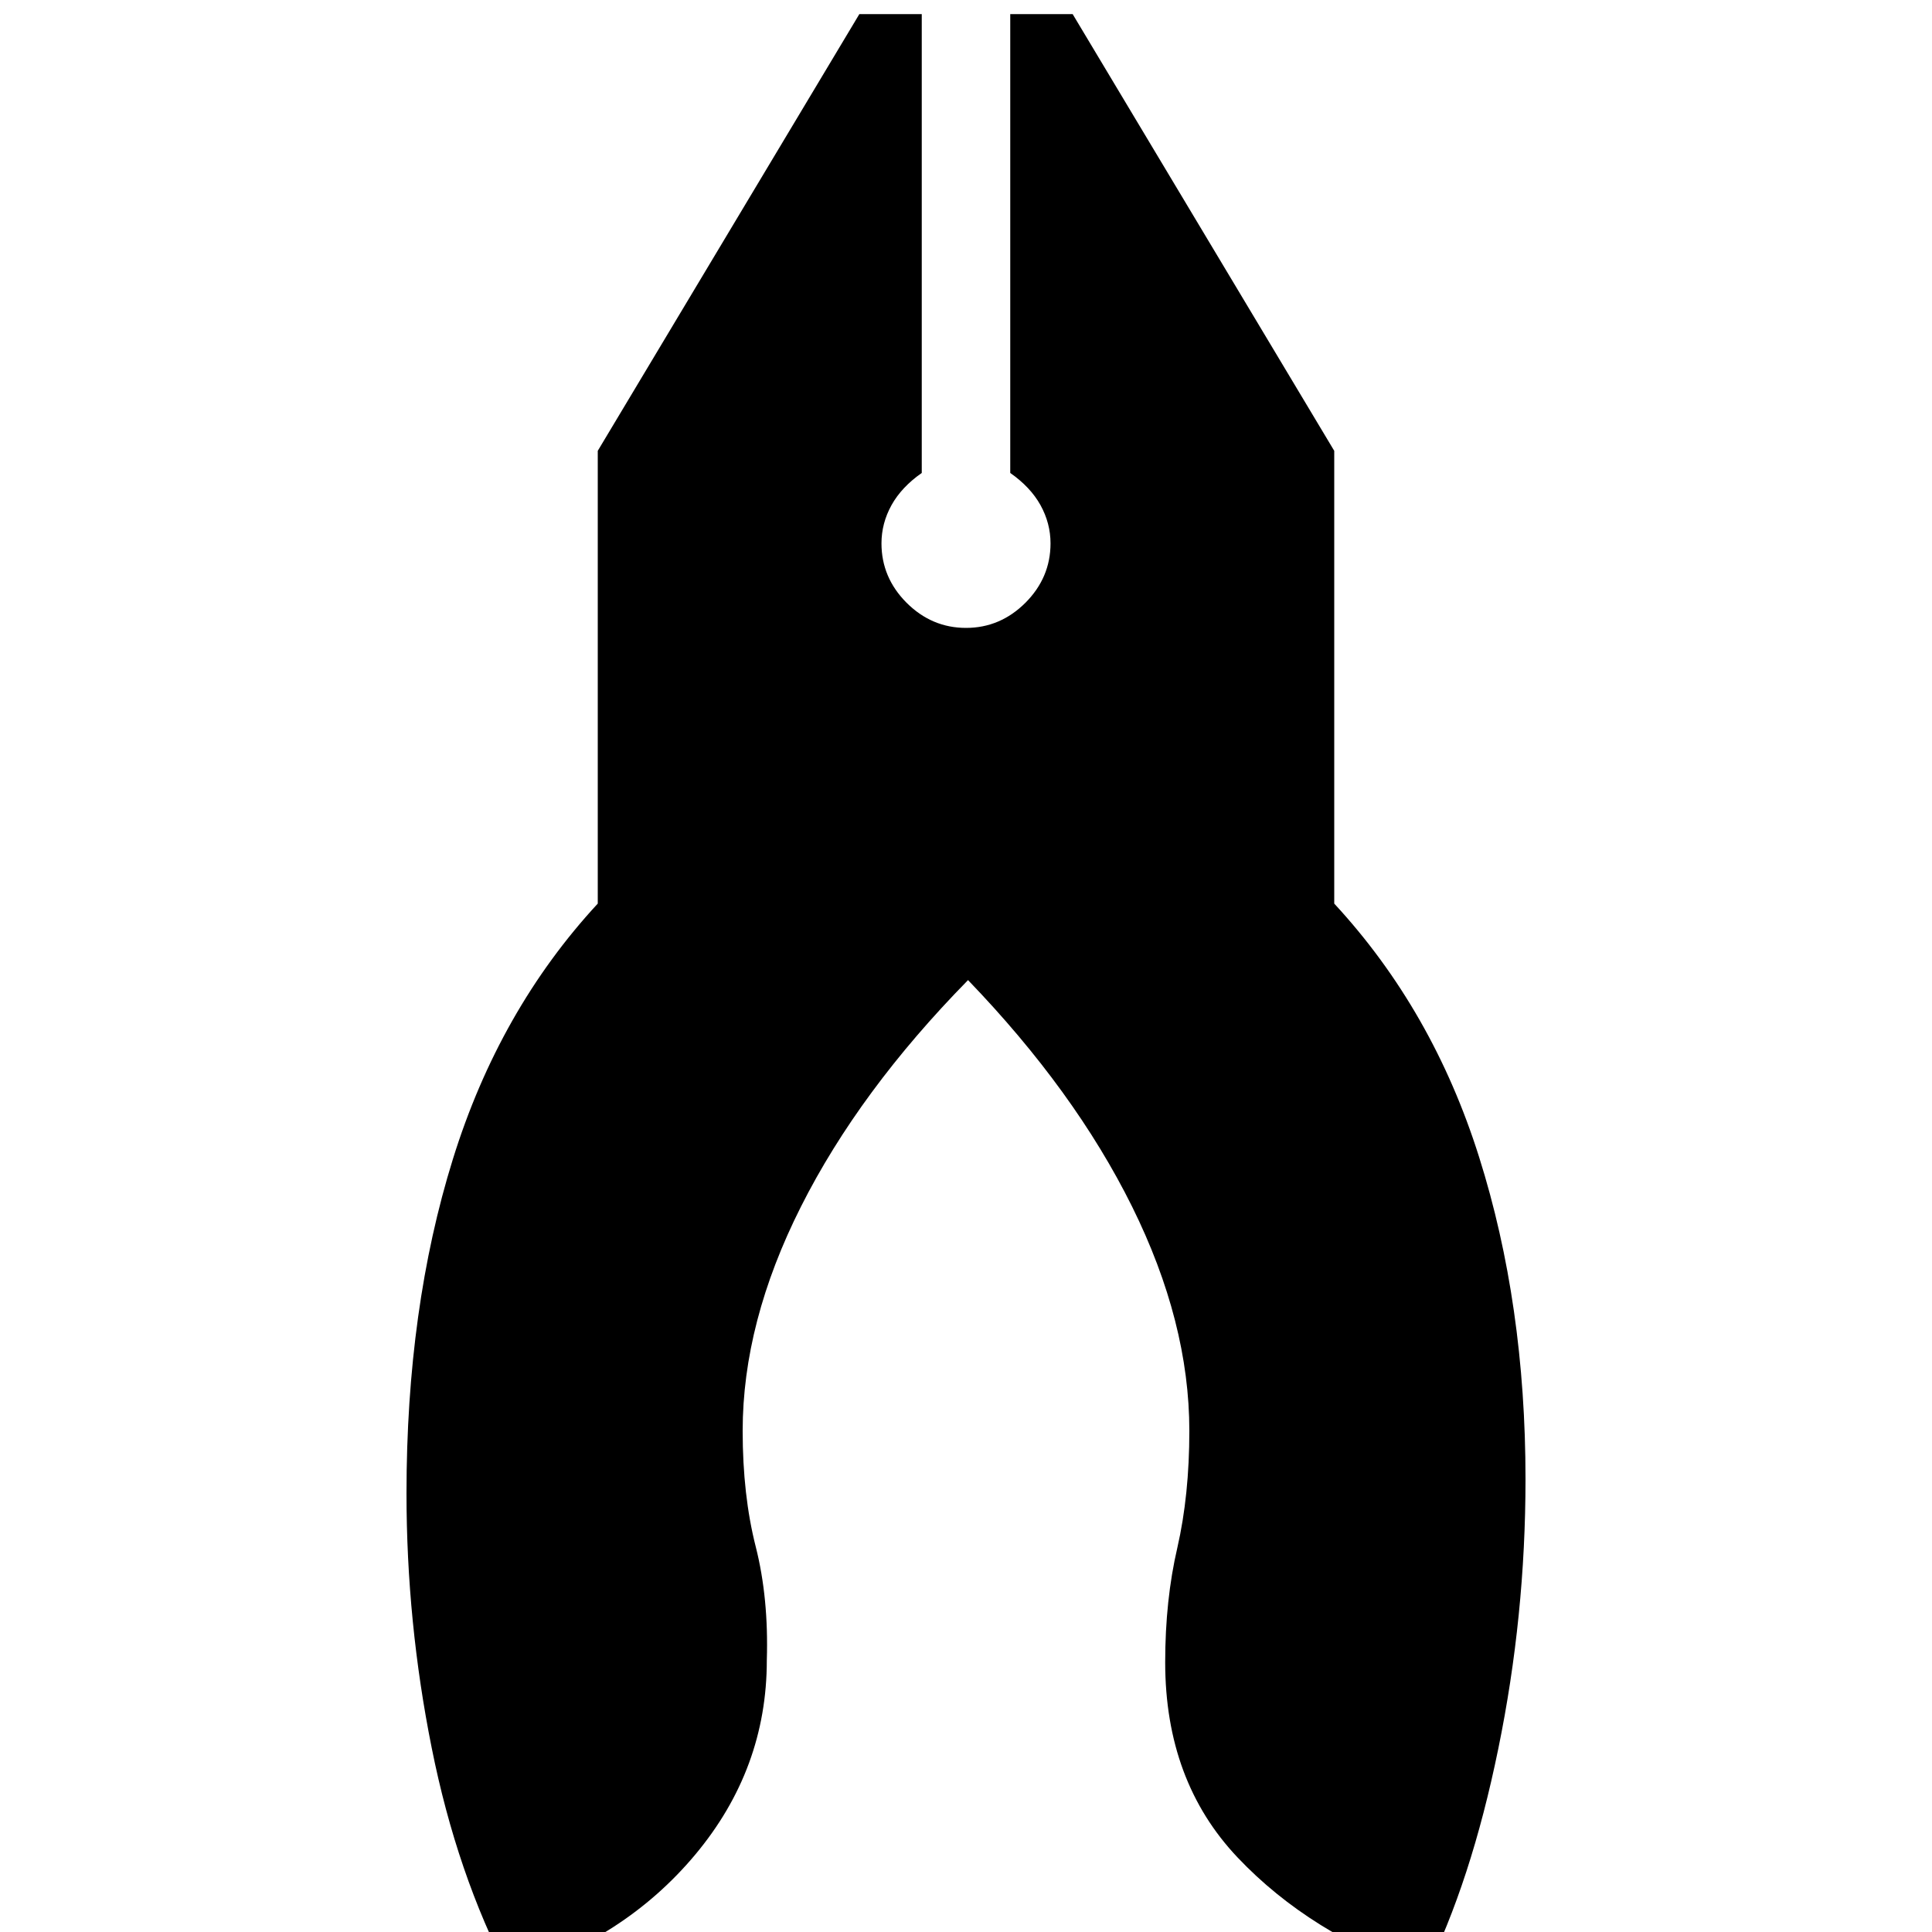 <svg xmlns="http://www.w3.org/2000/svg" height="20" width="20"><path d="M5.271 20.438q-.542-1.042-.802-2.344-.261-1.302-.261-2.636 0-1.916.48-3.458.479-1.542 1.5-2.646V4.667L8.896.146h.646v4.75q-.209.146-.313.333-.104.188-.104.396 0 .354.26.615.261.26.615.26t.615-.26q.26-.261.26-.615 0-.208-.104-.396-.104-.187-.313-.333V.146h.646l2.708 4.521v4.687q1.021 1.104 1.5 2.625.48 1.521.48 3.333 0 1.417-.282 2.792-.281 1.375-.76 2.334-1.188-.417-1.938-1.209-.75-.791-.75-2.021 0-.646.126-1.187.124-.542.124-1.209 0-1.124-.593-2.322-.594-1.198-1.698-2.344-1.125 1.146-1.729 2.344-.604 1.198-.604 2.322 0 .667.135 1.198.135.532.115 1.178 0 1.124-.74 2.01-.74.885-1.927 1.24Z"/></svg>